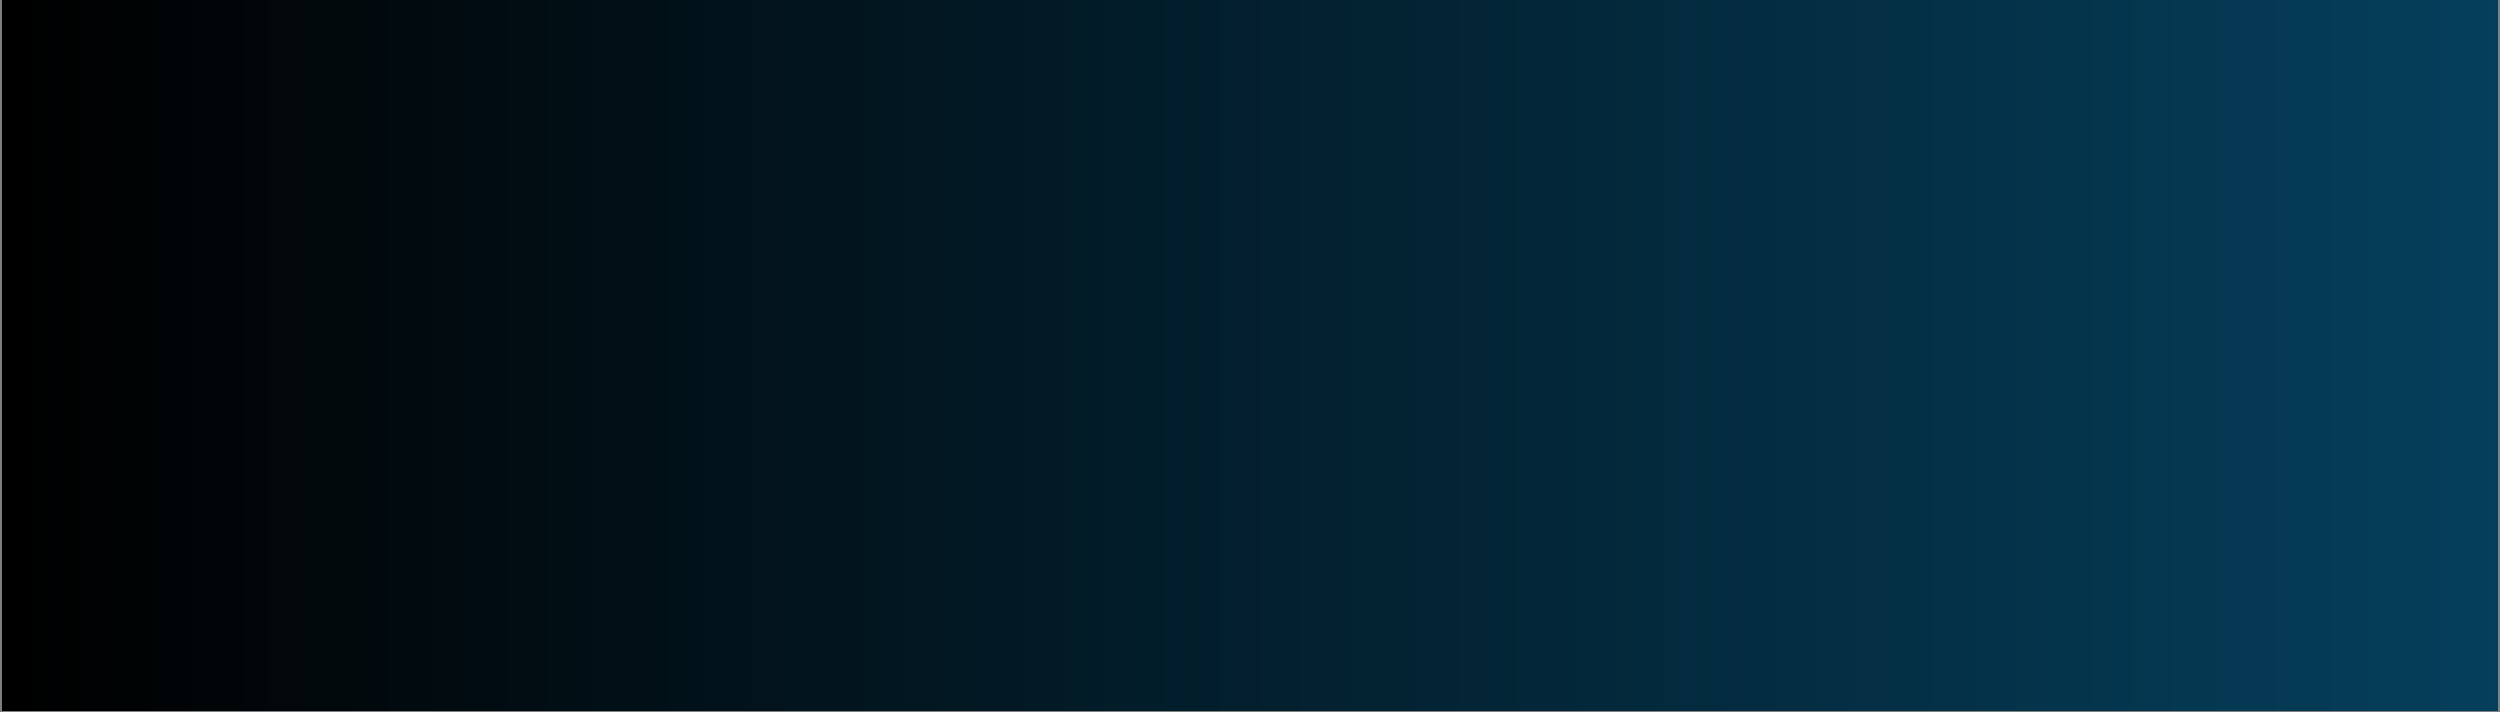 <svg xmlns="http://www.w3.org/2000/svg" xmlns:xlink="http://www.w3.org/1999/xlink" width="1580" zoomAndPan="magnify" viewBox="0 0 1185 337.5" height="450" preserveAspectRatio="xMidYMid meet" version="1.0"><rect x="0" y="0" width="1185" height="337.5" fill="#808080" stroke="none"/><defs><clipPath id="46b0e4f05f"><path d="M 0.875 0 L 1184.121 0 L 1184.121 337 L 0.875 337 Z M 0.875 0 " clip-rule="nonzero"/></clipPath><linearGradient x1="0" gradientTransform="matrix(0.749, 0, 0, 0.749, 0.876, 0)" y1="0" x2="1580" gradientUnits="userSpaceOnUse" y2="0" id="f0d9715cbb"><stop stop-opacity="1" stop-color="rgb(0%, 0%, 0%)" offset="0"/><stop stop-opacity="1" stop-color="rgb(0.008%, 0.096%, 0.14%)" offset="0.008"/><stop stop-opacity="1" stop-color="rgb(0.023%, 0.288%, 0.421%)" offset="0.016"/><stop stop-opacity="1" stop-color="rgb(0.038%, 0.481%, 0.703%)" offset="0.023"/><stop stop-opacity="1" stop-color="rgb(0.053%, 0.674%, 0.986%)" offset="0.031"/><stop stop-opacity="1" stop-color="rgb(0.069%, 0.867%, 1.268%)" offset="0.039"/><stop stop-opacity="1" stop-color="rgb(0.085%, 1.06%, 1.55%)" offset="0.047"/><stop stop-opacity="1" stop-color="rgb(0.101%, 1.253%, 1.831%)" offset="0.055"/><stop stop-opacity="1" stop-color="rgb(0.116%, 1.447%, 2.113%)" offset="0.062"/><stop stop-opacity="1" stop-color="rgb(0.131%, 1.639%, 2.396%)" offset="0.07"/><stop stop-opacity="1" stop-color="rgb(0.148%, 1.833%, 2.678%)" offset="0.078"/><stop stop-opacity="1" stop-color="rgb(0.163%, 2.025%, 2.96%)" offset="0.086"/><stop stop-opacity="1" stop-color="rgb(0.179%, 2.219%, 3.242%)" offset="0.094"/><stop stop-opacity="1" stop-color="rgb(0.194%, 2.411%, 3.523%)" offset="0.102"/><stop stop-opacity="1" stop-color="rgb(0.211%, 2.605%, 3.806%)" offset="0.109"/><stop stop-opacity="1" stop-color="rgb(0.226%, 2.797%, 4.088%)" offset="0.117"/><stop stop-opacity="1" stop-color="rgb(0.241%, 2.989%, 4.37%)" offset="0.125"/><stop stop-opacity="1" stop-color="rgb(0.256%, 3.183%, 4.652%)" offset="0.133"/><stop stop-opacity="1" stop-color="rgb(0.273%, 3.375%, 4.935%)" offset="0.141"/><stop stop-opacity="1" stop-color="rgb(0.288%, 3.569%, 5.215%)" offset="0.148"/><stop stop-opacity="1" stop-color="rgb(0.304%, 3.761%, 5.498%)" offset="0.156"/><stop stop-opacity="1" stop-color="rgb(0.319%, 3.955%, 5.78%)" offset="0.164"/><stop stop-opacity="1" stop-color="rgb(0.336%, 4.147%, 6.062%)" offset="0.172"/><stop stop-opacity="1" stop-color="rgb(0.351%, 4.341%, 6.345%)" offset="0.18"/><stop stop-opacity="1" stop-color="rgb(0.366%, 4.533%, 6.627%)" offset="0.188"/><stop stop-opacity="1" stop-color="rgb(0.381%, 4.727%, 6.908%)" offset="0.195"/><stop stop-opacity="1" stop-color="rgb(0.397%, 4.919%, 7.19%)" offset="0.203"/><stop stop-opacity="1" stop-color="rgb(0.414%, 5.113%, 7.472%)" offset="0.211"/><stop stop-opacity="1" stop-color="rgb(0.429%, 5.305%, 7.755%)" offset="0.219"/><stop stop-opacity="1" stop-color="rgb(0.444%, 5.498%, 8.037%)" offset="0.227"/><stop stop-opacity="1" stop-color="rgb(0.459%, 5.692%, 8.319%)" offset="0.234"/><stop stop-opacity="1" stop-color="rgb(0.476%, 5.884%, 8.6%)" offset="0.242"/><stop stop-opacity="1" stop-color="rgb(0.491%, 6.078%, 8.882%)" offset="0.25"/><stop stop-opacity="1" stop-color="rgb(0.507%, 6.27%, 9.164%)" offset="0.258"/><stop stop-opacity="1" stop-color="rgb(0.522%, 6.464%, 9.447%)" offset="0.266"/><stop stop-opacity="1" stop-color="rgb(0.539%, 6.656%, 9.729%)" offset="0.273"/><stop stop-opacity="1" stop-color="rgb(0.554%, 6.85%, 10.011%)" offset="0.281"/><stop stop-opacity="1" stop-color="rgb(0.569%, 7.042%, 10.292%)" offset="0.289"/><stop stop-opacity="1" stop-color="rgb(0.584%, 7.236%, 10.574%)" offset="0.297"/><stop stop-opacity="1" stop-color="rgb(0.601%, 7.428%, 10.857%)" offset="0.305"/><stop stop-opacity="1" stop-color="rgb(0.616%, 7.622%, 11.139%)" offset="0.312"/><stop stop-opacity="1" stop-color="rgb(0.632%, 7.814%, 11.421%)" offset="0.32"/><stop stop-opacity="1" stop-color="rgb(0.647%, 8.008%, 11.703%)" offset="0.328"/><stop stop-opacity="1" stop-color="rgb(0.664%, 8.2%, 11.984%)" offset="0.336"/><stop stop-opacity="1" stop-color="rgb(0.679%, 8.392%, 12.267%)" offset="0.344"/><stop stop-opacity="1" stop-color="rgb(0.694%, 8.586%, 12.549%)" offset="0.352"/><stop stop-opacity="1" stop-color="rgb(0.71%, 8.778%, 12.831%)" offset="0.359"/><stop stop-opacity="1" stop-color="rgb(0.726%, 8.972%, 13.113%)" offset="0.367"/><stop stop-opacity="1" stop-color="rgb(0.742%, 9.164%, 13.396%)" offset="0.375"/><stop stop-opacity="1" stop-color="rgb(0.757%, 9.358%, 13.676%)" offset="0.383"/><stop stop-opacity="1" stop-color="rgb(0.772%, 9.55%, 13.959%)" offset="0.391"/><stop stop-opacity="1" stop-color="rgb(0.787%, 9.744%, 14.241%)" offset="0.398"/><stop stop-opacity="1" stop-color="rgb(0.804%, 9.937%, 14.523%)" offset="0.406"/><stop stop-opacity="1" stop-color="rgb(0.819%, 10.13%, 14.806%)" offset="0.414"/><stop stop-opacity="1" stop-color="rgb(0.835%, 10.323%, 15.088%)" offset="0.422"/><stop stop-opacity="1" stop-color="rgb(0.85%, 10.516%, 15.369%)" offset="0.43"/><stop stop-opacity="1" stop-color="rgb(0.867%, 10.709%, 15.651%)" offset="0.438"/><stop stop-opacity="1" stop-color="rgb(0.882%, 10.901%, 15.933%)" offset="0.445"/><stop stop-opacity="1" stop-color="rgb(0.897%, 11.095%, 16.216%)" offset="0.453"/><stop stop-opacity="1" stop-color="rgb(0.912%, 11.287%, 16.498%)" offset="0.461"/><stop stop-opacity="1" stop-color="rgb(0.929%, 11.481%, 16.78%)" offset="0.469"/><stop stop-opacity="1" stop-color="rgb(0.945%, 11.673%, 17.061%)" offset="0.477"/><stop stop-opacity="1" stop-color="rgb(0.96%, 11.867%, 17.343%)" offset="0.484"/><stop stop-opacity="1" stop-color="rgb(0.975%, 12.059%, 17.625%)" offset="0.492"/><stop stop-opacity="1" stop-color="rgb(0.992%, 12.253%, 17.908%)" offset="0.5"/><stop stop-opacity="1" stop-color="rgb(1.007%, 12.445%, 18.19%)" offset="0.508"/><stop stop-opacity="1" stop-color="rgb(1.022%, 12.639%, 18.472%)" offset="0.516"/><stop stop-opacity="1" stop-color="rgb(1.038%, 12.831%, 18.753%)" offset="0.523"/><stop stop-opacity="1" stop-color="rgb(1.054%, 13.025%, 19.035%)" offset="0.531"/><stop stop-opacity="1" stop-color="rgb(1.07%, 13.217%, 19.318%)" offset="0.539"/><stop stop-opacity="1" stop-color="rgb(1.085%, 13.411%, 19.6%)" offset="0.547"/><stop stop-opacity="1" stop-color="rgb(1.1%, 13.603%, 19.882%)" offset="0.555"/><stop stop-opacity="1" stop-color="rgb(1.117%, 13.795%, 20.164%)" offset="0.562"/><stop stop-opacity="1" stop-color="rgb(1.132%, 13.989%, 20.445%)" offset="0.57"/><stop stop-opacity="1" stop-color="rgb(1.147%, 14.182%, 20.728%)" offset="0.578"/><stop stop-opacity="1" stop-color="rgb(1.163%, 14.375%, 21.01%)" offset="0.586"/><stop stop-opacity="1" stop-color="rgb(1.178%, 14.568%, 21.292%)" offset="0.594"/><stop stop-opacity="1" stop-color="rgb(1.195%, 14.761%, 21.574%)" offset="0.602"/><stop stop-opacity="1" stop-color="rgb(1.21%, 14.954%, 21.857%)" offset="0.609"/><stop stop-opacity="1" stop-color="rgb(1.225%, 15.147%, 22.137%)" offset="0.617"/><stop stop-opacity="1" stop-color="rgb(1.241%, 15.34%, 22.42%)" offset="0.625"/><stop stop-opacity="1" stop-color="rgb(1.257%, 15.533%, 22.702%)" offset="0.633"/><stop stop-opacity="1" stop-color="rgb(1.273%, 15.726%, 22.984%)" offset="0.641"/><stop stop-opacity="1" stop-color="rgb(1.288%, 15.919%, 23.267%)" offset="0.648"/><stop stop-opacity="1" stop-color="rgb(1.303%, 16.112%, 23.549%)" offset="0.656"/><stop stop-opacity="1" stop-color="rgb(1.32%, 16.304%, 23.83%)" offset="0.664"/><stop stop-opacity="1" stop-color="rgb(1.335%, 16.498%, 24.112%)" offset="0.672"/><stop stop-opacity="1" stop-color="rgb(1.35%, 16.69%, 24.394%)" offset="0.68"/><stop stop-opacity="1" stop-color="rgb(1.366%, 16.884%, 24.677%)" offset="0.688"/><stop stop-opacity="1" stop-color="rgb(1.382%, 17.076%, 24.959%)" offset="0.695"/><stop stop-opacity="1" stop-color="rgb(1.398%, 17.27%, 25.241%)" offset="0.703"/><stop stop-opacity="1" stop-color="rgb(1.413%, 17.462%, 25.522%)" offset="0.711"/><stop stop-opacity="1" stop-color="rgb(1.428%, 17.656%, 25.804%)" offset="0.719"/><stop stop-opacity="1" stop-color="rgb(1.445%, 17.848%, 26.086%)" offset="0.727"/><stop stop-opacity="1" stop-color="rgb(1.46%, 18.042%, 26.369%)" offset="0.734"/><stop stop-opacity="1" stop-color="rgb(1.476%, 18.234%, 26.651%)" offset="0.742"/><stop stop-opacity="1" stop-color="rgb(1.491%, 18.428%, 26.933%)" offset="0.75"/><stop stop-opacity="1" stop-color="rgb(1.508%, 18.62%, 27.214%)" offset="0.758"/><stop stop-opacity="1" stop-color="rgb(1.523%, 18.814%, 27.496%)" offset="0.766"/><stop stop-opacity="1" stop-color="rgb(1.538%, 19.006%, 27.779%)" offset="0.773"/><stop stop-opacity="1" stop-color="rgb(1.553%, 19.199%, 28.061%)" offset="0.781"/><stop stop-opacity="1" stop-color="rgb(1.569%, 19.392%, 28.343%)" offset="0.789"/><stop stop-opacity="1" stop-color="rgb(1.585%, 19.585%, 28.625%)" offset="0.797"/><stop stop-opacity="1" stop-color="rgb(1.601%, 19.778%, 28.906%)" offset="0.805"/><stop stop-opacity="1" stop-color="rgb(1.616%, 19.971%, 29.189%)" offset="0.812"/><stop stop-opacity="1" stop-color="rgb(1.631%, 20.164%, 29.471%)" offset="0.82"/><stop stop-opacity="1" stop-color="rgb(1.648%, 20.357%, 29.753%)" offset="0.828"/><stop stop-opacity="1" stop-color="rgb(1.663%, 20.551%, 30.035%)" offset="0.836"/><stop stop-opacity="1" stop-color="rgb(1.678%, 20.743%, 30.318%)" offset="0.844"/><stop stop-opacity="1" stop-color="rgb(1.694%, 20.937%, 30.598%)" offset="0.852"/><stop stop-opacity="1" stop-color="rgb(1.711%, 21.129%, 30.881%)" offset="0.859"/><stop stop-opacity="1" stop-color="rgb(1.726%, 21.323%, 31.163%)" offset="0.867"/><stop stop-opacity="1" stop-color="rgb(1.741%, 21.515%, 31.445%)" offset="0.875"/><stop stop-opacity="1" stop-color="rgb(1.756%, 21.707%, 31.728%)" offset="0.883"/><stop stop-opacity="1" stop-color="rgb(1.773%, 21.901%, 32.01%)" offset="0.891"/><stop stop-opacity="1" stop-color="rgb(1.788%, 22.093%, 32.291%)" offset="0.898"/><stop stop-opacity="1" stop-color="rgb(1.804%, 22.287%, 32.573%)" offset="0.906"/><stop stop-opacity="1" stop-color="rgb(1.819%, 22.479%, 32.855%)" offset="0.914"/><stop stop-opacity="1" stop-color="rgb(1.836%, 22.673%, 33.138%)" offset="0.922"/><stop stop-opacity="1" stop-color="rgb(1.851%, 22.865%, 33.42%)" offset="0.93"/><stop stop-opacity="1" stop-color="rgb(1.866%, 23.059%, 33.702%)" offset="0.938"/><stop stop-opacity="1" stop-color="rgb(1.881%, 23.251%, 33.983%)" offset="0.945"/><stop stop-opacity="1" stop-color="rgb(1.898%, 23.445%, 34.265%)" offset="0.953"/><stop stop-opacity="1" stop-color="rgb(1.913%, 23.637%, 34.547%)" offset="0.961"/><stop stop-opacity="1" stop-color="rgb(1.929%, 23.831%, 34.83%)" offset="0.969"/><stop stop-opacity="1" stop-color="rgb(1.944%, 24.023%, 35.112%)" offset="0.977"/><stop stop-opacity="1" stop-color="rgb(1.959%, 24.216%, 35.393%)" offset="0.984"/><stop stop-opacity="1" stop-color="rgb(1.976%, 24.409%, 35.675%)" offset="0.992"/><stop stop-opacity="1" stop-color="rgb(1.991%, 24.602%, 35.957%)" offset="1"/></linearGradient></defs><g clip-path="url(#46b0e4f05f)"><path fill="#ffffff" d="M 0.875 0 L 1184.125 0 L 1184.125 337 L 0.875 337 Z M 0.875 0 " fill-opacity="1" fill-rule="nonzero"/><path fill="url(#f0d9715cbb)" d="M 0.875 0 L 0.875 337 L 1184.125 337 L 1184.125 0 Z M 0.875 0 " fill-rule="nonzero"/></g></svg>